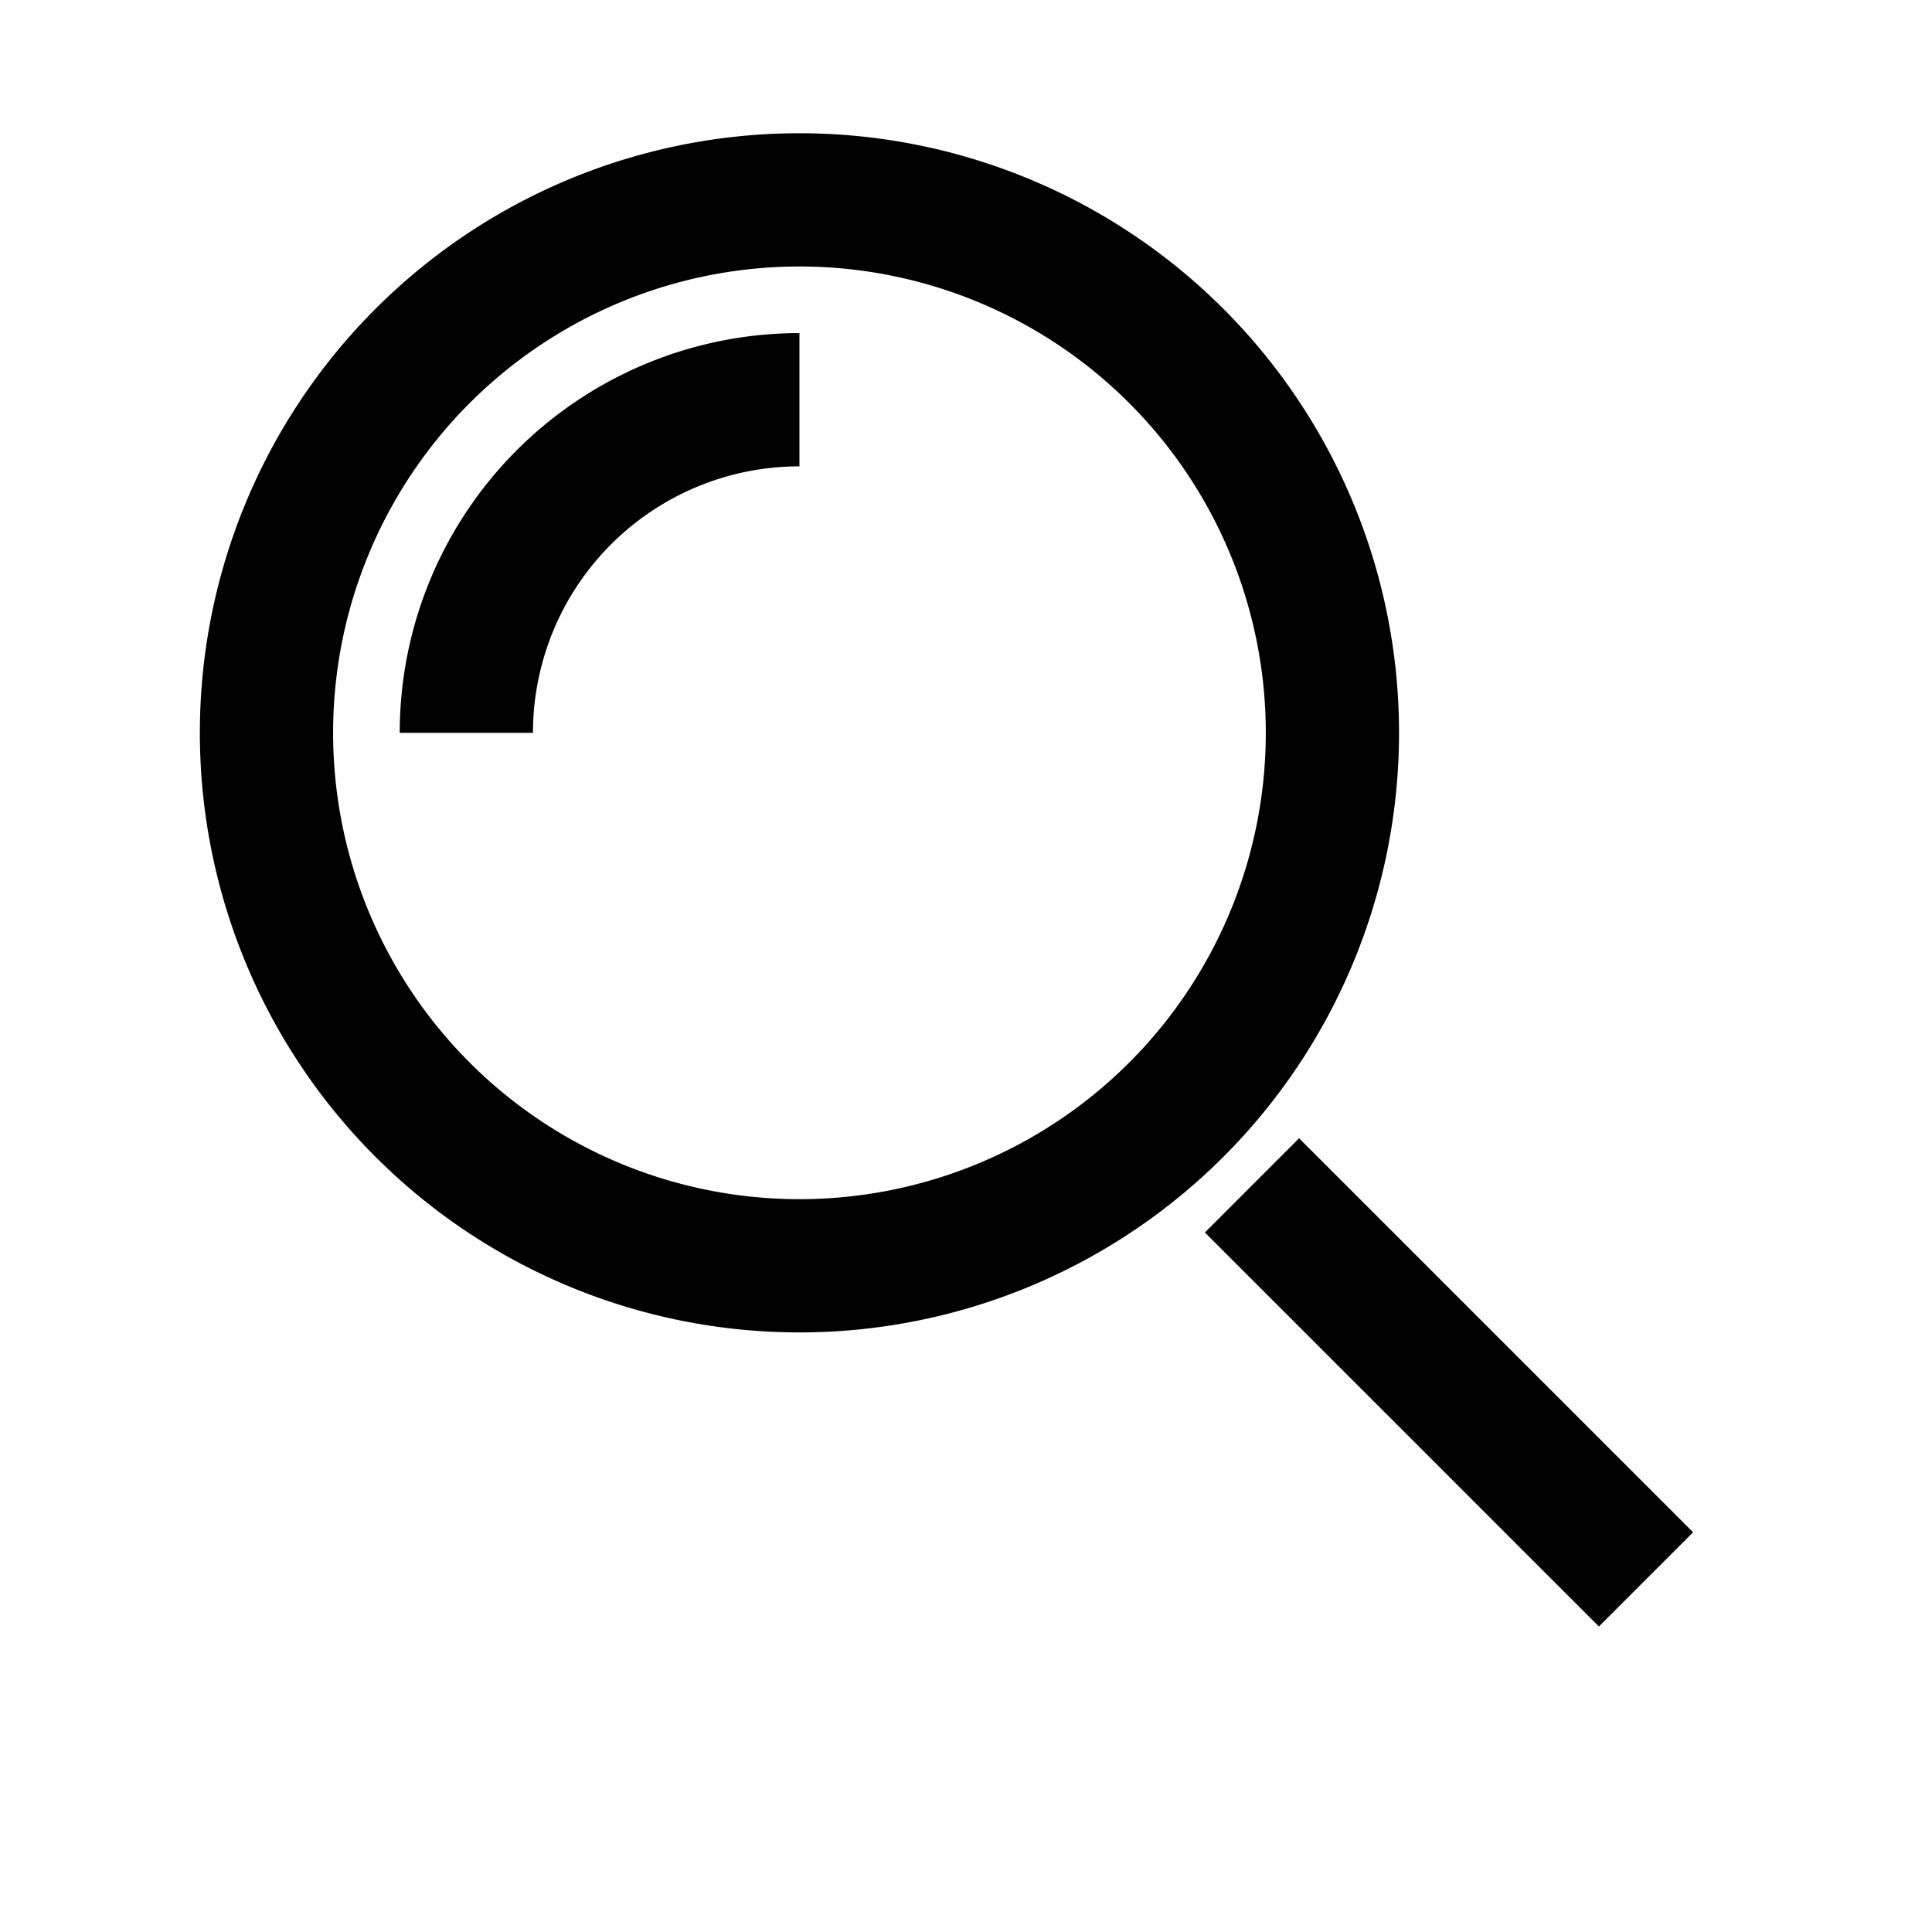 <svg viewBox="0 0 29 29" class="svg"><g stroke="currentColor" stroke-miterlimit="10" stroke-width="2" fill="none"><path stroke-linecap="square" d="M24 23l-4.5-4.5M12 19a8 8 0 100-16 8 8 0 000 16z"/><path d="M7 11a5 5 0 015-5"/></g></svg>